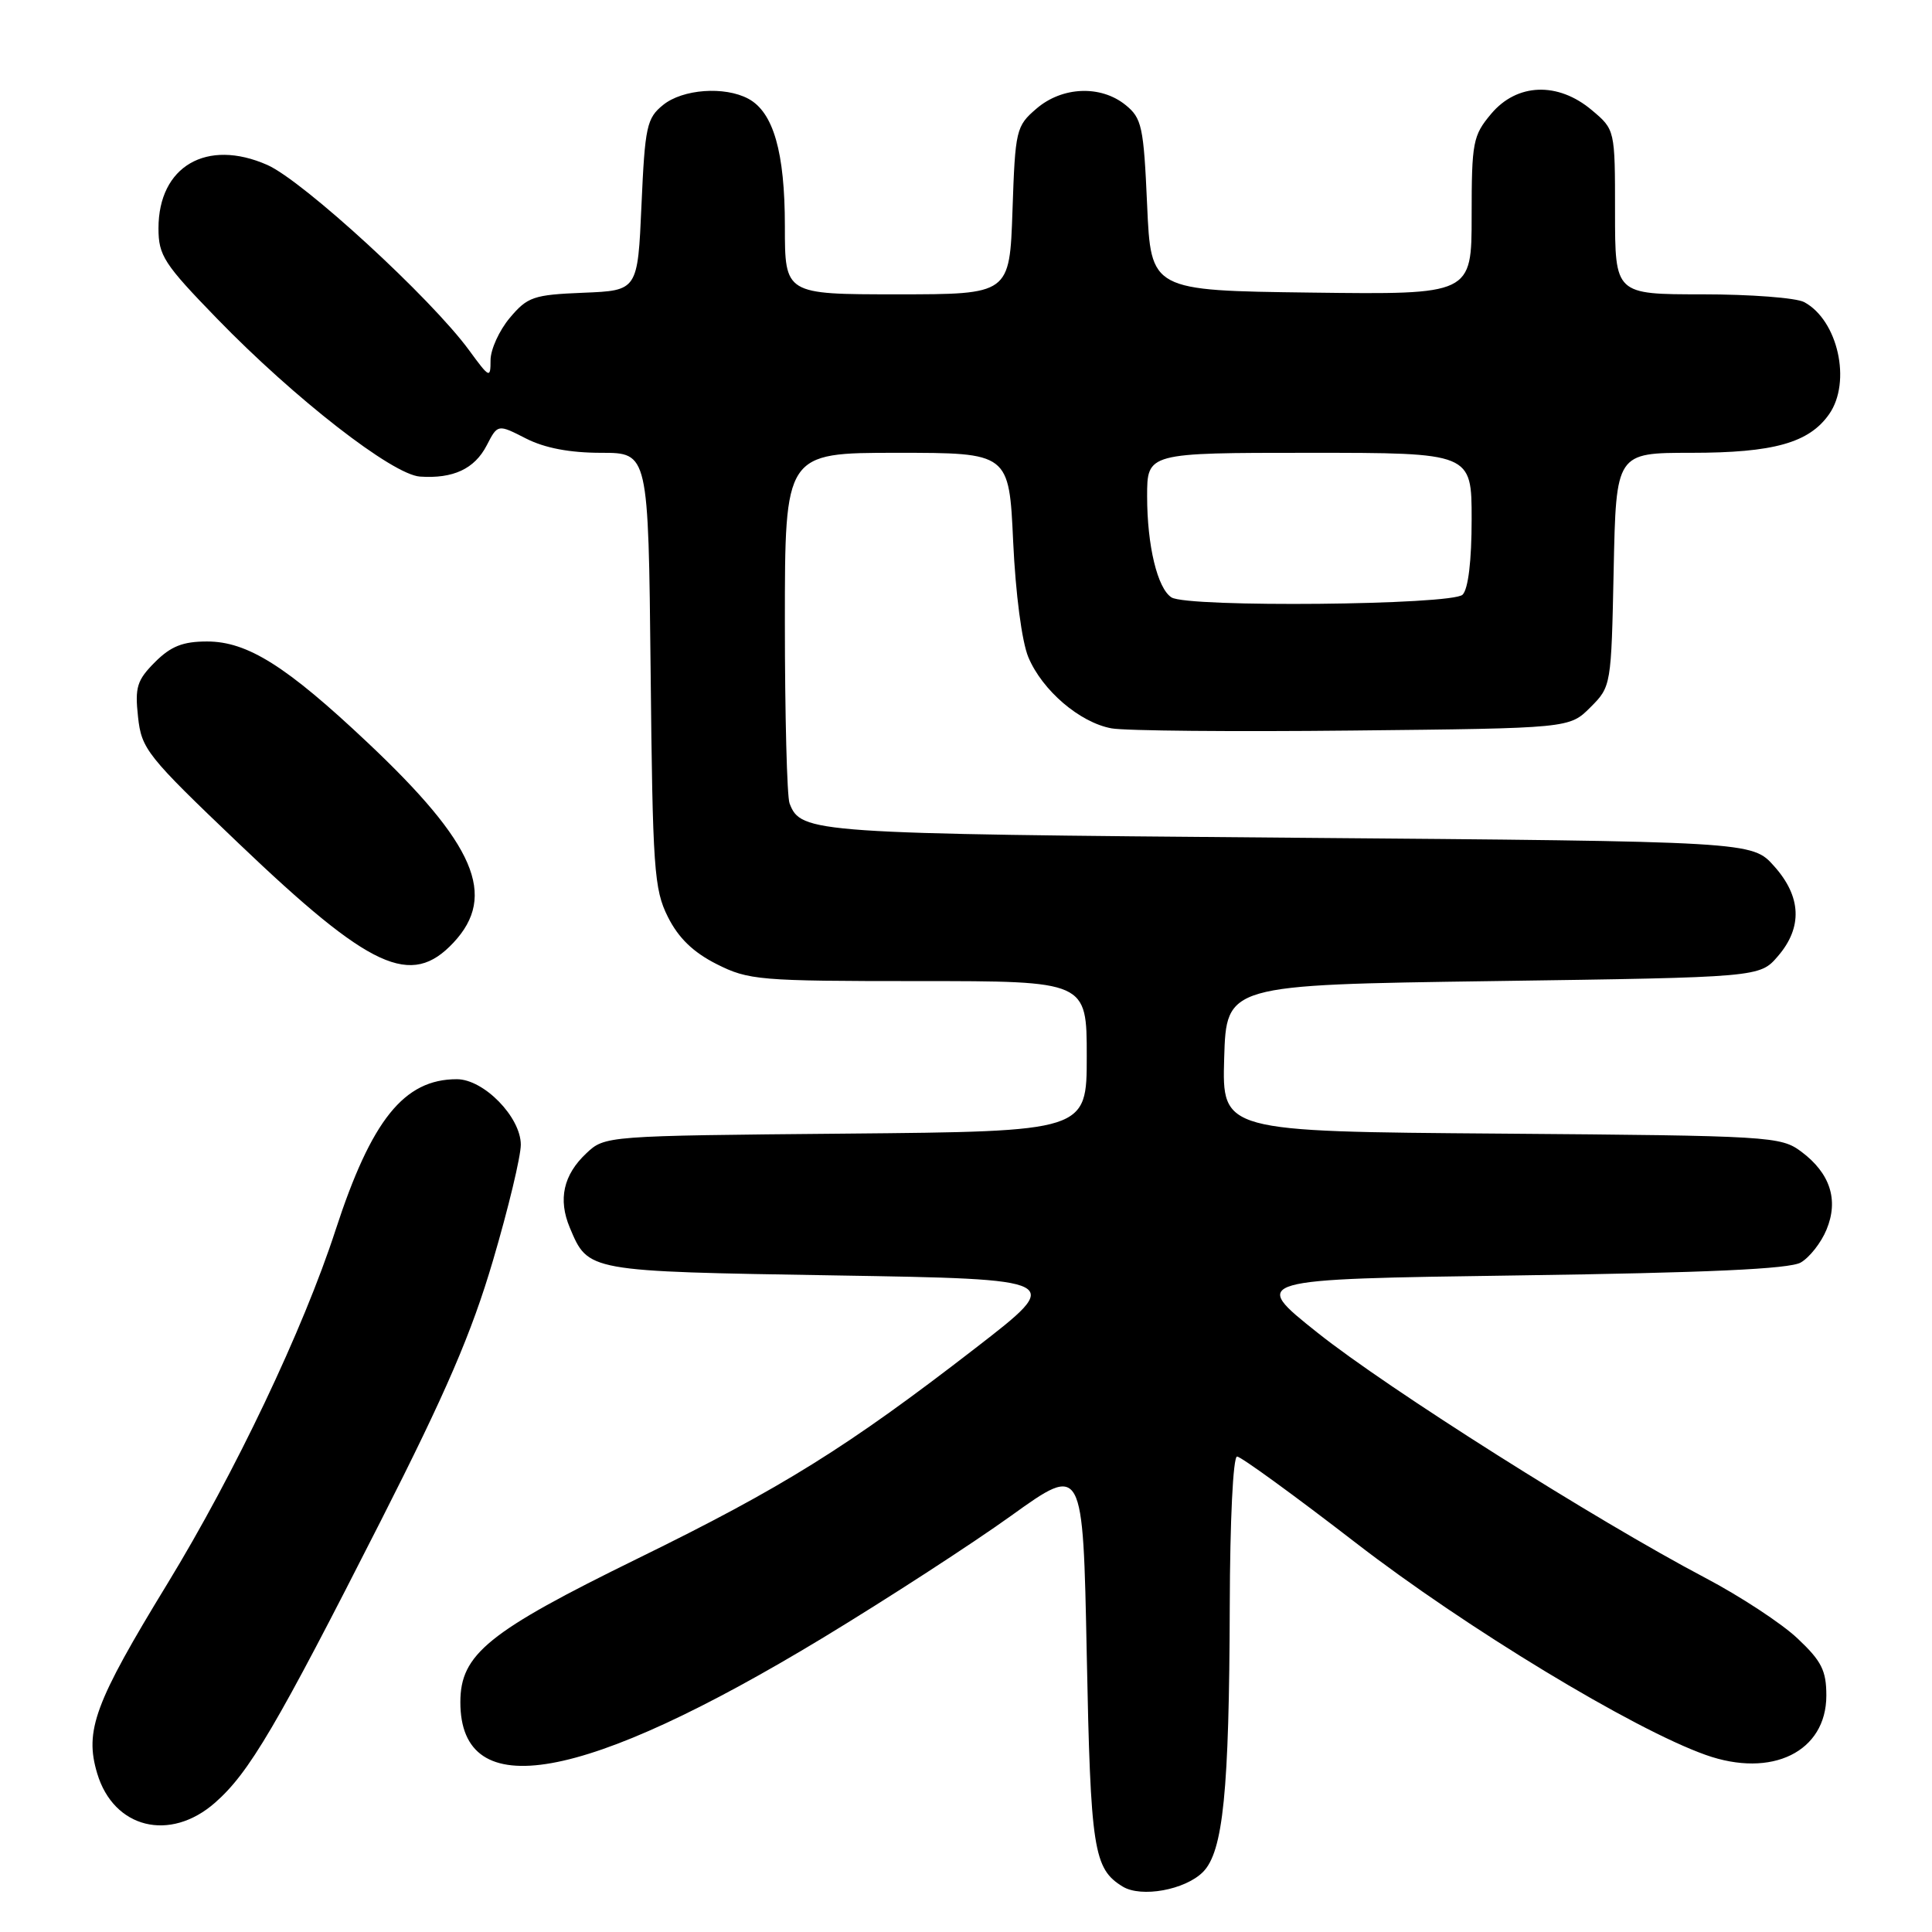 <?xml version="1.0" encoding="UTF-8" standalone="no"?>
<!DOCTYPE svg PUBLIC "-//W3C//DTD SVG 1.1//EN" "http://www.w3.org/Graphics/SVG/1.1/DTD/svg11.dtd" >
<svg xmlns="http://www.w3.org/2000/svg" xmlns:xlink="http://www.w3.org/1999/xlink" version="1.1" viewBox="0 0 256 256">
 <g >
 <path fill="currentColor"
d=" M 159.39 248.06 C 162.08 245.37 162.88 237.37 162.95 212.75 C 162.98 201.47 163.39 193.00 163.92 193.00 C 164.42 193.00 171.51 198.15 179.67 204.45 C 194.19 215.67 216.37 229.11 226.00 232.53 C 234.78 235.66 242.00 232.11 242.00 224.67 C 242.00 221.35 241.36 220.09 238.18 217.10 C 236.09 215.12 230.57 211.50 225.93 209.06 C 211.41 201.41 183.89 184.01 174.59 176.60 C 165.67 169.50 165.67 169.50 201.09 169.00 C 226.17 168.65 237.12 168.15 238.61 167.29 C 239.77 166.62 241.31 164.67 242.02 162.94 C 243.66 159.00 242.51 155.46 238.68 152.60 C 235.95 150.57 234.66 150.49 198.89 150.21 C 161.93 149.93 161.93 149.93 162.21 140.21 C 162.50 130.50 162.50 130.50 197.84 130.00 C 233.18 129.50 233.18 129.50 235.59 126.69 C 238.87 122.88 238.70 118.81 235.08 114.77 C 232.17 111.50 232.17 111.50 170.83 111.00 C 107.54 110.48 106.13 110.39 104.62 106.45 C 104.28 105.56 104.00 94.75 104.00 82.42 C 104.00 60.00 104.00 60.00 118.85 60.00 C 133.71 60.00 133.71 60.00 134.25 71.78 C 134.57 78.66 135.40 85.03 136.26 87.08 C 138.10 91.48 143.07 95.74 147.28 96.51 C 149.05 96.84 163.43 96.97 179.23 96.80 C 207.96 96.50 207.96 96.50 210.73 93.73 C 213.49 90.97 213.50 90.88 213.82 75.48 C 214.14 60.00 214.14 60.00 224.10 60.00 C 235.01 60.00 239.71 58.68 242.37 54.88 C 245.36 50.61 243.54 42.43 239.06 40.03 C 238.00 39.46 231.93 39.00 225.57 39.00 C 214.00 39.00 214.00 39.00 214.00 28.09 C 214.00 17.18 214.00 17.18 210.92 14.59 C 206.43 10.81 201.01 11.01 197.59 15.08 C 195.17 17.96 195.00 18.82 195.00 28.60 C 195.00 39.04 195.00 39.04 173.75 38.77 C 152.50 38.50 152.50 38.50 152.00 27.16 C 151.54 16.75 151.30 15.66 149.14 13.91 C 145.85 11.25 140.74 11.46 137.33 14.40 C 134.64 16.71 134.52 17.20 134.16 27.90 C 133.78 39.00 133.78 39.00 118.89 39.00 C 104.00 39.00 104.00 39.00 104.00 29.97 C 104.00 20.16 102.48 14.86 99.15 13.08 C 96.01 11.40 90.46 11.80 87.86 13.91 C 85.70 15.66 85.46 16.75 85.00 27.16 C 84.50 38.50 84.50 38.50 77.30 38.79 C 70.68 39.06 69.90 39.33 67.55 42.12 C 66.15 43.79 65.00 46.31 65.00 47.73 C 65.00 50.18 64.87 50.12 62.15 46.40 C 57.10 39.50 40.18 23.97 35.43 21.86 C 27.39 18.31 21.00 22.03 21.00 30.25 C 21.00 33.86 21.72 34.97 28.75 42.21 C 39.05 52.83 52.00 62.90 55.65 63.15 C 60.05 63.45 62.88 62.13 64.49 59.02 C 65.95 56.19 65.95 56.19 69.69 58.10 C 72.18 59.37 75.50 60.00 79.67 60.00 C 85.91 60.00 85.91 60.00 86.21 88.75 C 86.48 115.16 86.66 117.83 88.50 121.50 C 89.90 124.29 91.85 126.18 94.96 127.75 C 99.19 129.88 100.59 130.00 121.71 130.00 C 144.00 130.00 144.00 130.00 144.00 139.96 C 144.00 149.92 144.00 149.92 112.08 150.21 C 80.22 150.50 80.15 150.50 77.68 152.83 C 74.65 155.68 73.93 158.92 75.50 162.67 C 77.96 168.50 77.70 168.46 110.68 169.00 C 141.06 169.50 141.06 169.50 129.28 178.61 C 112.31 191.74 103.66 197.13 84.50 206.51 C 64.66 216.23 61.00 219.20 61.00 225.55 C 61.00 239.18 77.22 236.29 109.12 216.97 C 117.58 211.84 128.78 204.58 134.00 200.83 C 143.50 194.01 143.50 194.01 144.00 219.26 C 144.51 245.13 144.90 247.61 148.76 249.98 C 151.22 251.48 157.01 250.43 159.39 248.06 Z  M 28.49 238.87 C 33.01 234.91 36.63 228.76 50.47 201.50 C 59.10 184.51 62.49 176.65 65.33 167.00 C 67.36 160.12 69.01 153.23 69.01 151.67 C 69.00 148.01 64.10 143.00 60.53 143.00 C 53.54 143.00 49.22 148.39 44.46 163.00 C 40.18 176.16 31.14 195.17 22.17 209.87 C 12.54 225.64 11.18 229.32 12.88 234.99 C 15.06 242.27 22.51 244.12 28.49 238.87 Z  M 60.10 124.89 C 65.91 118.67 62.97 111.83 48.68 98.37 C 37.95 88.25 32.78 85.00 27.44 85.00 C 24.23 85.00 22.64 85.63 20.53 87.74 C 18.15 90.13 17.86 91.06 18.29 94.99 C 18.75 99.26 19.46 100.15 31.63 111.76 C 49.12 128.46 54.47 130.92 60.10 124.89 Z  M 155.23 79.16 C 153.37 77.98 152.00 72.31 152.00 65.76 C 152.00 60.00 152.00 60.00 173.50 60.00 C 195.00 60.00 195.00 60.00 195.00 68.80 C 195.00 74.31 194.55 78.05 193.80 78.80 C 192.42 80.18 157.36 80.52 155.23 79.16 Z "/>
</g>
</svg>